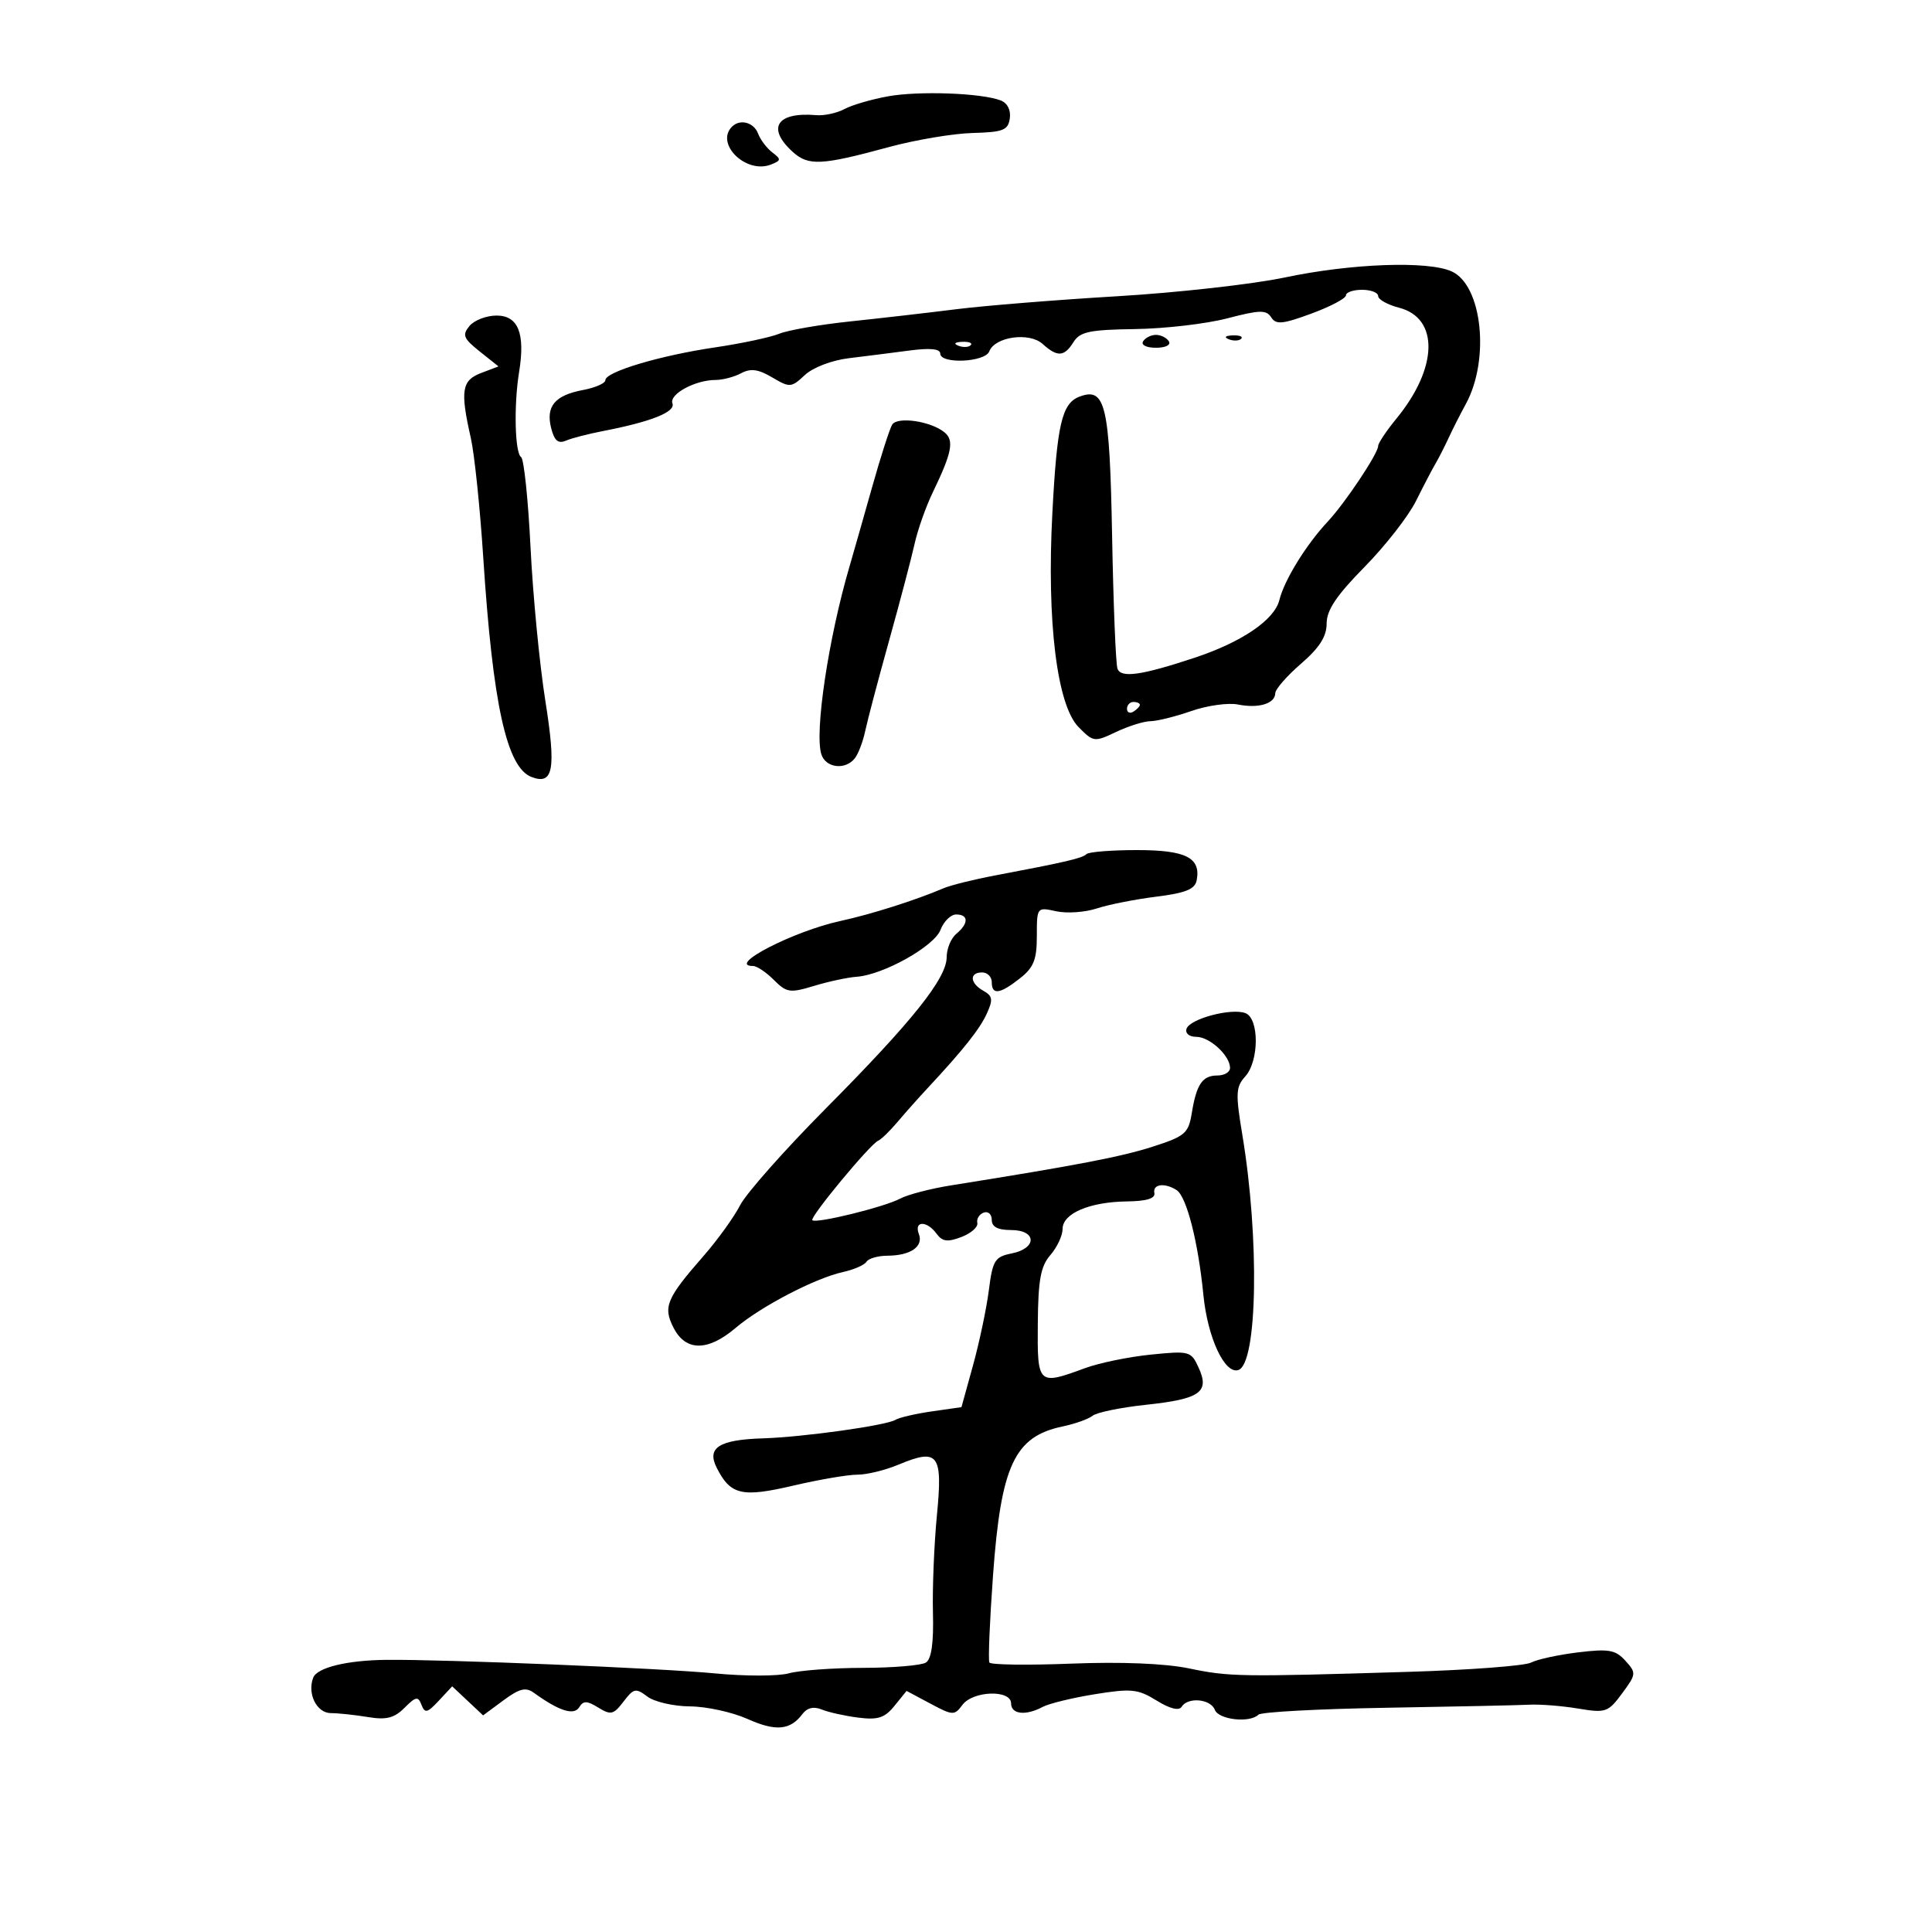 <svg xmlns="http://www.w3.org/2000/svg" width="300" height="300" viewBox="0 0 300 300" version="1.1">
	<path d="M 137.872 14.960 C 135.326 15.421, 132.287 16.311, 131.118 16.937 C 129.949 17.563, 127.982 17.988, 126.746 17.882 C 120.610 17.355, 118.997 19.877, 123.098 23.588 C 125.528 25.788, 127.553 25.687, 138 22.844 C 142.125 21.722, 147.975 20.735, 151 20.652 C 155.786 20.520, 156.539 20.225, 156.803 18.377 C 156.987 17.090, 156.429 15.995, 155.386 15.594 C 152.381 14.441, 142.667 14.089, 137.872 14.960 M 113.667 19.667 C 111.009 22.324, 115.838 27.052, 119.686 25.560 C 121.307 24.932, 121.334 24.732, 119.938 23.679 C 119.079 23.030, 118.081 21.712, 117.719 20.750 C 117.061 18.994, 114.913 18.420, 113.667 19.667 M 199.500 43.087 C 194.550 44.133, 182.850 45.444, 173.500 46 C 164.150 46.556, 152.900 47.462, 148.500 48.015 C 144.100 48.567, 136.675 49.421, 132 49.912 C 127.325 50.404, 122.375 51.263, 121 51.823 C 119.625 52.382, 115.125 53.338, 111 53.948 C 102.459 55.209, 94 57.740, 94 59.035 C 94 59.516, 92.441 60.202, 90.536 60.559 C 86.164 61.380, 84.732 63.085, 85.580 66.464 C 86.074 68.429, 86.669 68.939, 87.873 68.425 C 88.768 68.044, 91.300 67.385, 93.500 66.961 C 101.067 65.503, 104.928 63.976, 104.417 62.643 C 103.870 61.218, 107.947 59, 111.113 59 C 112.223 59, 114.010 58.530, 115.085 57.955 C 116.559 57.165, 117.740 57.324, 119.903 58.602 C 122.644 60.221, 122.863 60.205, 124.976 58.237 C 126.244 57.055, 129.164 55.941, 131.842 55.617 C 134.404 55.307, 138.637 54.771, 141.250 54.426 C 144.420 54.007, 146 54.165, 146 54.899 C 146 56.570, 152.963 56.260, 153.615 54.561 C 154.491 52.279, 159.828 51.534, 161.896 53.406 C 164.191 55.483, 165.259 55.417, 166.701 53.108 C 167.696 51.513, 169.202 51.197, 176.270 51.098 C 180.883 51.033, 187.322 50.283, 190.579 49.432 C 195.614 48.115, 196.633 48.092, 197.390 49.275 C 198.136 50.443, 199.142 50.349, 203.640 48.692 C 206.588 47.606, 209 46.331, 209 45.859 C 209 45.386, 210.125 45, 211.500 45 C 212.875 45, 214 45.437, 214 45.971 C 214 46.506, 215.462 47.322, 217.248 47.784 C 223.480 49.399, 223.303 57.117, 216.854 64.978 C 215.284 66.891, 214 68.813, 214 69.249 C 214 70.413, 208.872 78.103, 206.163 81 C 202.805 84.592, 199.425 90.075, 198.662 93.167 C 197.900 96.255, 192.846 99.698, 185.500 102.134 C 177.235 104.874, 174.057 105.324, 173.520 103.830 C 173.256 103.098, 172.881 93.815, 172.686 83.201 C 172.310 62.822, 171.656 60.044, 167.601 61.600 C 164.885 62.642, 164.131 65.899, 163.407 79.713 C 162.527 96.491, 164.123 109.501, 167.478 112.900 C 169.786 115.240, 169.935 115.259, 173.324 113.650 C 175.237 112.743, 177.634 111.993, 178.651 111.985 C 179.668 111.977, 182.520 111.268, 184.989 110.408 C 187.457 109.549, 190.715 109.093, 192.228 109.396 C 195.440 110.038, 197.990 109.267, 198.023 107.643 C 198.035 107.014, 199.835 104.952, 202.023 103.060 C 204.895 100.575, 206 98.840, 206 96.816 C 206 94.741, 207.524 92.466, 211.868 88.054 C 215.095 84.776, 218.698 80.160, 219.873 77.797 C 221.049 75.434, 222.411 72.825, 222.899 72 C 223.387 71.175, 224.306 69.375, 224.942 68 C 225.578 66.625, 226.771 64.272, 227.594 62.771 C 231.384 55.854, 230.170 44.310, 225.424 42.147 C 221.747 40.472, 209.821 40.904, 199.500 43.087 M 72.902 50.618 C 71.741 52.017, 71.955 52.552, 74.481 54.566 L 77.403 56.896 74.701 57.923 C 71.695 59.066, 71.443 60.658, 73.106 68 C 73.667 70.475, 74.535 78.800, 75.034 86.500 C 76.515 109.339, 78.671 119.169, 82.522 120.647 C 85.928 121.954, 86.374 119.505, 84.677 108.796 C 83.779 103.133, 82.746 92.425, 82.381 85 C 82.015 77.575, 81.356 71.265, 80.916 70.977 C 79.944 70.341, 79.769 62.889, 80.607 57.753 C 81.582 51.777, 80.470 49, 77.103 49 C 75.531 49, 73.641 49.728, 72.902 50.618 M 177.500 53 C 177.148 53.569, 178.009 54, 179.500 54 C 180.991 54, 181.852 53.569, 181.500 53 C 181.160 52.450, 180.260 52, 179.500 52 C 178.740 52, 177.840 52.450, 177.500 53 M 190.813 52.683 C 191.534 52.972, 192.397 52.936, 192.729 52.604 C 193.061 52.272, 192.471 52.036, 191.417 52.079 C 190.252 52.127, 190.015 52.364, 190.813 52.683 M 148.813 53.683 C 149.534 53.972, 150.397 53.936, 150.729 53.604 C 151.061 53.272, 150.471 53.036, 149.417 53.079 C 148.252 53.127, 148.015 53.364, 148.813 53.683 M 138.536 65.941 C 138.148 66.570, 136.726 71.003, 135.378 75.792 C 134.029 80.581, 132.464 86.075, 131.900 88 C 128.640 99.122, 126.456 113.710, 127.540 117.126 C 128.216 119.256, 131.266 119.622, 132.737 117.750 C 133.277 117.063, 134.003 115.150, 134.352 113.500 C 134.700 111.850, 136.365 105.550, 138.051 99.500 C 139.738 93.450, 141.517 86.700, 142.004 84.500 C 142.491 82.300, 143.758 78.700, 144.821 76.500 C 147.813 70.305, 148.191 68.403, 146.677 67.147 C 144.575 65.402, 139.348 64.628, 138.536 65.941 M 175 110.059 C 175 110.641, 175.450 110.840, 176 110.500 C 176.550 110.160, 177 109.684, 177 109.441 C 177 109.198, 176.550 109, 176 109 C 175.450 109, 175 109.477, 175 110.059 M 168.706 132.627 C 168.074 133.260, 165.450 133.872, 154.500 135.942 C 151.200 136.566, 147.600 137.461, 146.500 137.932 C 142.181 139.781, 135.265 141.976, 130.500 143.010 C 123.213 144.590, 112.720 150, 116.941 150 C 117.523 150, 118.973 150.973, 120.163 152.163 C 122.149 154.149, 122.661 154.225, 126.413 153.088 C 128.661 152.406, 131.625 151.770, 133 151.674 C 137.145 151.385, 145.067 146.954, 146.047 144.376 C 146.544 143.069, 147.637 142, 148.475 142 C 150.419 142, 150.431 143.398, 148.500 145 C 147.675 145.685, 147 147.311, 147 148.614 C 147 151.913, 141.689 158.564, 128.208 172.148 C 121.850 178.555, 115.872 185.305, 114.925 187.148 C 113.977 188.992, 111.431 192.525, 109.267 195 C 103.451 201.652, 102.917 202.939, 104.613 206.219 C 106.495 209.858, 109.926 209.854, 114.215 206.207 C 118.143 202.867, 126.585 198.470, 130.883 197.526 C 132.585 197.152, 134.234 196.431, 134.548 195.923 C 134.861 195.415, 136.329 194.993, 137.809 194.985 C 141.408 194.964, 143.429 193.560, 142.677 191.601 C 141.889 189.546, 143.925 189.515, 145.419 191.559 C 146.326 192.798, 147.119 192.905, 149.287 192.081 C 150.787 191.511, 151.899 190.528, 151.757 189.897 C 151.616 189.266, 152.063 188.544, 152.750 188.292 C 153.438 188.040, 154 188.546, 154 189.417 C 154 190.509, 154.930 191, 157 191 C 160.992 191, 161.071 193.836, 157.102 194.630 C 154.472 195.156, 154.143 195.685, 153.546 200.355 C 153.184 203.185, 152.079 208.425, 151.092 212 L 149.296 218.500 144.698 219.160 C 142.170 219.523, 139.626 220.113, 139.047 220.471 C 137.631 221.346, 124.717 223.152, 118.500 223.345 C 111.654 223.557, 109.707 224.792, 111.291 227.918 C 113.434 232.147, 115.188 232.556, 123.178 230.687 C 127.205 229.745, 131.683 228.980, 133.128 228.987 C 134.573 228.994, 137.438 228.297, 139.495 227.438 C 145.713 224.840, 146.408 225.749, 145.485 235.273 C 145.047 239.798, 144.769 246.617, 144.868 250.426 C 144.989 255.115, 144.636 257.614, 143.774 258.161 C 143.073 258.606, 138.672 258.976, 133.993 258.985 C 129.315 258.993, 124.140 259.375, 122.493 259.832 C 120.847 260.290, 115.675 260.294, 111 259.842 C 102.721 259.040, 69.016 257.651, 60 257.741 C 53.900 257.801, 49.239 258.936, 48.636 260.507 C 47.682 262.993, 49.174 266, 51.367 266.011 C 52.540 266.017, 55.137 266.293, 57.137 266.624 C 59.990 267.095, 61.214 266.786, 62.810 265.190 C 64.580 263.420, 64.925 263.361, 65.452 264.735 C 65.969 266.084, 66.362 265.989, 68.136 264.084 L 70.215 261.853 72.616 264.109 L 75.016 266.364 78.165 264.036 C 80.671 262.183, 81.639 261.943, 82.907 262.861 C 86.810 265.686, 89.121 266.423, 89.938 265.101 C 90.582 264.059, 91.144 264.069, 92.910 265.158 C 94.849 266.352, 95.279 266.249, 96.818 264.224 C 98.393 262.151, 98.724 262.082, 100.524 263.442 C 101.611 264.264, 104.588 264.951, 107.141 264.968 C 109.693 264.986, 113.700 265.859, 116.046 266.909 C 120.457 268.884, 122.705 268.685, 124.605 266.149 C 125.334 265.178, 126.357 264.940, 127.605 265.453 C 128.647 265.881, 131.193 266.446, 133.263 266.710 C 136.329 267.101, 137.373 266.761, 138.899 264.876 L 140.773 262.563 144.457 264.531 C 147.950 266.398, 148.208 266.409, 149.431 264.750 C 151.066 262.531, 157 262.335, 157 264.500 C 157 266.205, 159.276 266.458, 161.913 265.046 C 162.893 264.522, 166.543 263.634, 170.024 263.074 C 175.677 262.163, 176.698 262.268, 179.597 264.060 C 181.655 265.332, 183.075 265.688, 183.480 265.033 C 184.443 263.474, 187.984 263.795, 188.638 265.500 C 189.232 267.046, 194.084 267.583, 195.416 266.250 C 195.829 265.838, 204.791 265.356, 215.333 265.180 C 225.875 265.004, 235.850 264.790, 237.500 264.704 C 239.150 264.618, 242.543 264.888, 245.040 265.303 C 249.338 266.019, 249.702 265.894, 251.876 262.954 C 254.088 259.962, 254.107 259.775, 252.388 257.877 C 250.855 256.183, 249.823 256, 245.052 256.578 C 241.999 256.948, 238.708 257.662, 237.741 258.165 C 236.774 258.668, 228.224 259.315, 218.741 259.602 C 192.462 260.399, 190.932 260.375, 184.601 259.064 C 180.899 258.298, 174.100 258.024, 166.351 258.327 C 159.559 258.593, 153.834 258.516, 153.631 258.155 C 153.427 257.795, 153.683 251.684, 154.199 244.575 C 155.436 227.539, 157.533 223.059, 165 221.500 C 166.925 221.098, 169.024 220.348, 169.665 219.833 C 170.306 219.318, 174.023 218.555, 177.925 218.138 C 186.360 217.237, 187.861 216.185, 186.130 212.387 C 184.953 209.802, 184.722 209.738, 178.707 210.342 C 175.293 210.685, 170.700 211.629, 168.500 212.439 C 161.161 215.142, 161.069 215.056, 161.149 205.527 C 161.205 198.720, 161.591 196.625, 163.109 194.874 C 164.149 193.675, 165 191.852, 165 190.822 C 165 188.418, 169.195 186.629, 175 186.556 C 178.044 186.518, 179.419 186.096, 179.250 185.250 C 178.973 183.864, 180.845 183.614, 182.694 184.790 C 184.247 185.777, 186.050 192.814, 186.858 201.045 C 187.513 207.722, 190.176 213.441, 192.299 212.734 C 195.261 211.746, 195.588 192.310, 192.913 176.242 C 191.843 169.817, 191.893 168.775, 193.352 167.163 C 195.527 164.760, 195.552 158.149, 193.390 157.319 C 191.208 156.482, 184.751 158.198, 184.243 159.750 C 184.010 160.459, 184.667 161, 185.762 161 C 187.837 161, 191 163.916, 191 165.829 C 191 166.473, 190.127 167, 189.059 167 C 186.710 167, 185.792 168.344, 185.057 172.857 C 184.548 175.985, 184.022 176.436, 179 178.052 C 174.101 179.628, 167.231 180.947, 147.697 184.061 C 144.505 184.570, 140.936 185.499, 139.765 186.126 C 137.327 187.431, 126.706 190.040, 126.140 189.473 C 125.696 189.029, 135.101 177.671, 136.361 177.130 C 136.835 176.926, 138.185 175.618, 139.361 174.224 C 140.538 172.830, 142.625 170.482, 144 169.006 C 149.595 163, 152.130 159.808, 153.240 157.373 C 154.222 155.217, 154.137 154.656, 152.704 153.854 C 150.599 152.676, 150.479 151, 152.500 151 C 153.325 151, 154 151.675, 154 152.500 C 154 154.546, 155.243 154.383, 158.365 151.927 C 160.515 150.236, 161 149.026, 161 145.348 C 161 140.862, 161.014 140.844, 163.997 141.499 C 165.645 141.861, 168.478 141.667, 170.294 141.068 C 172.109 140.469, 176.267 139.645, 179.534 139.237 C 184.097 138.667, 185.554 138.079, 185.819 136.699 C 186.496 133.186, 184.155 132, 176.544 132 C 172.578 132, 169.051 132.282, 168.706 132.627" stroke="none" fill="black" fill-rule="evenodd"/>
</svg>